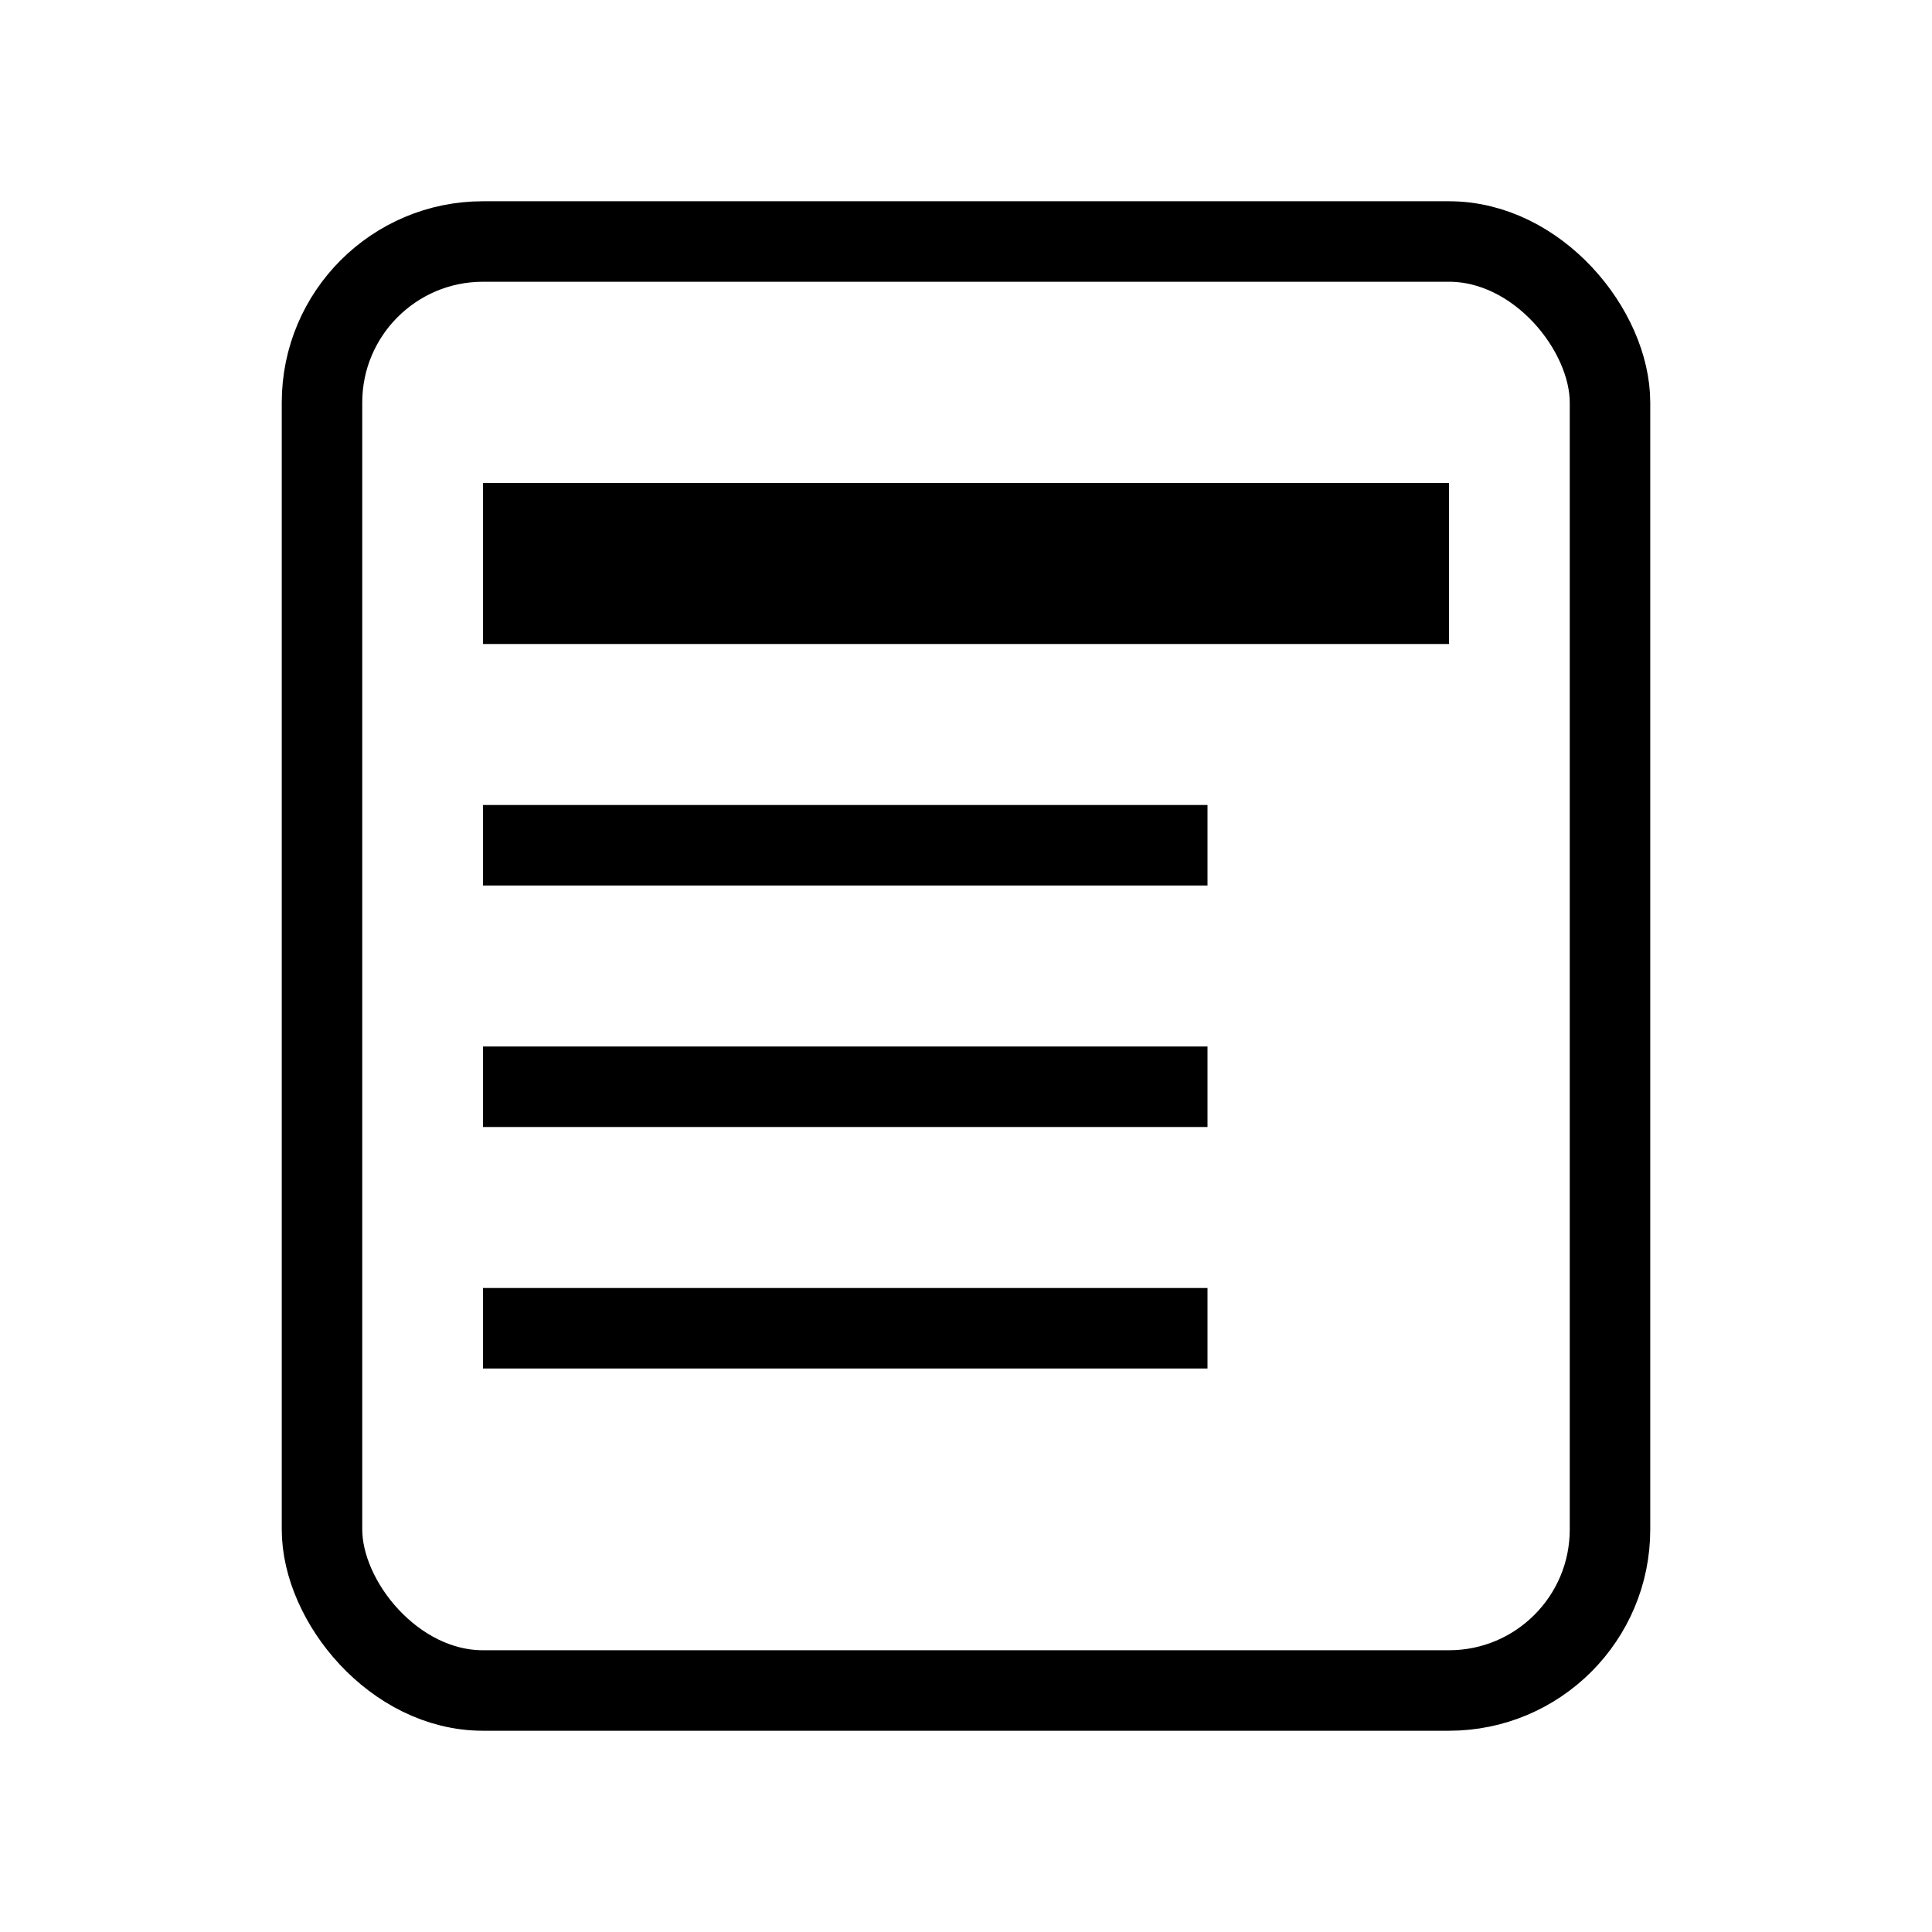 <svg width="24px" height="24px" viewBox="0 0 24 24"
  xmlns="http://www.w3.org/2000/svg">
  <!-- Document outline -->
  <rect x="4" y="3" width="16" height="18" rx="2" ry="2" stroke="black" fill="none"/>
  <!-- Title line -->
  <rect x="6" y="6" width="12" height="2" fill="black"/>
  <!-- Text lines -->
  <rect x="6" y="10" width="9" height="1" fill="black"/>
  <rect x="6" y="13" width="9" height="1" fill="black"/>
  <rect x="6" y="16" width="9" height="1" fill="black"/>
</svg>